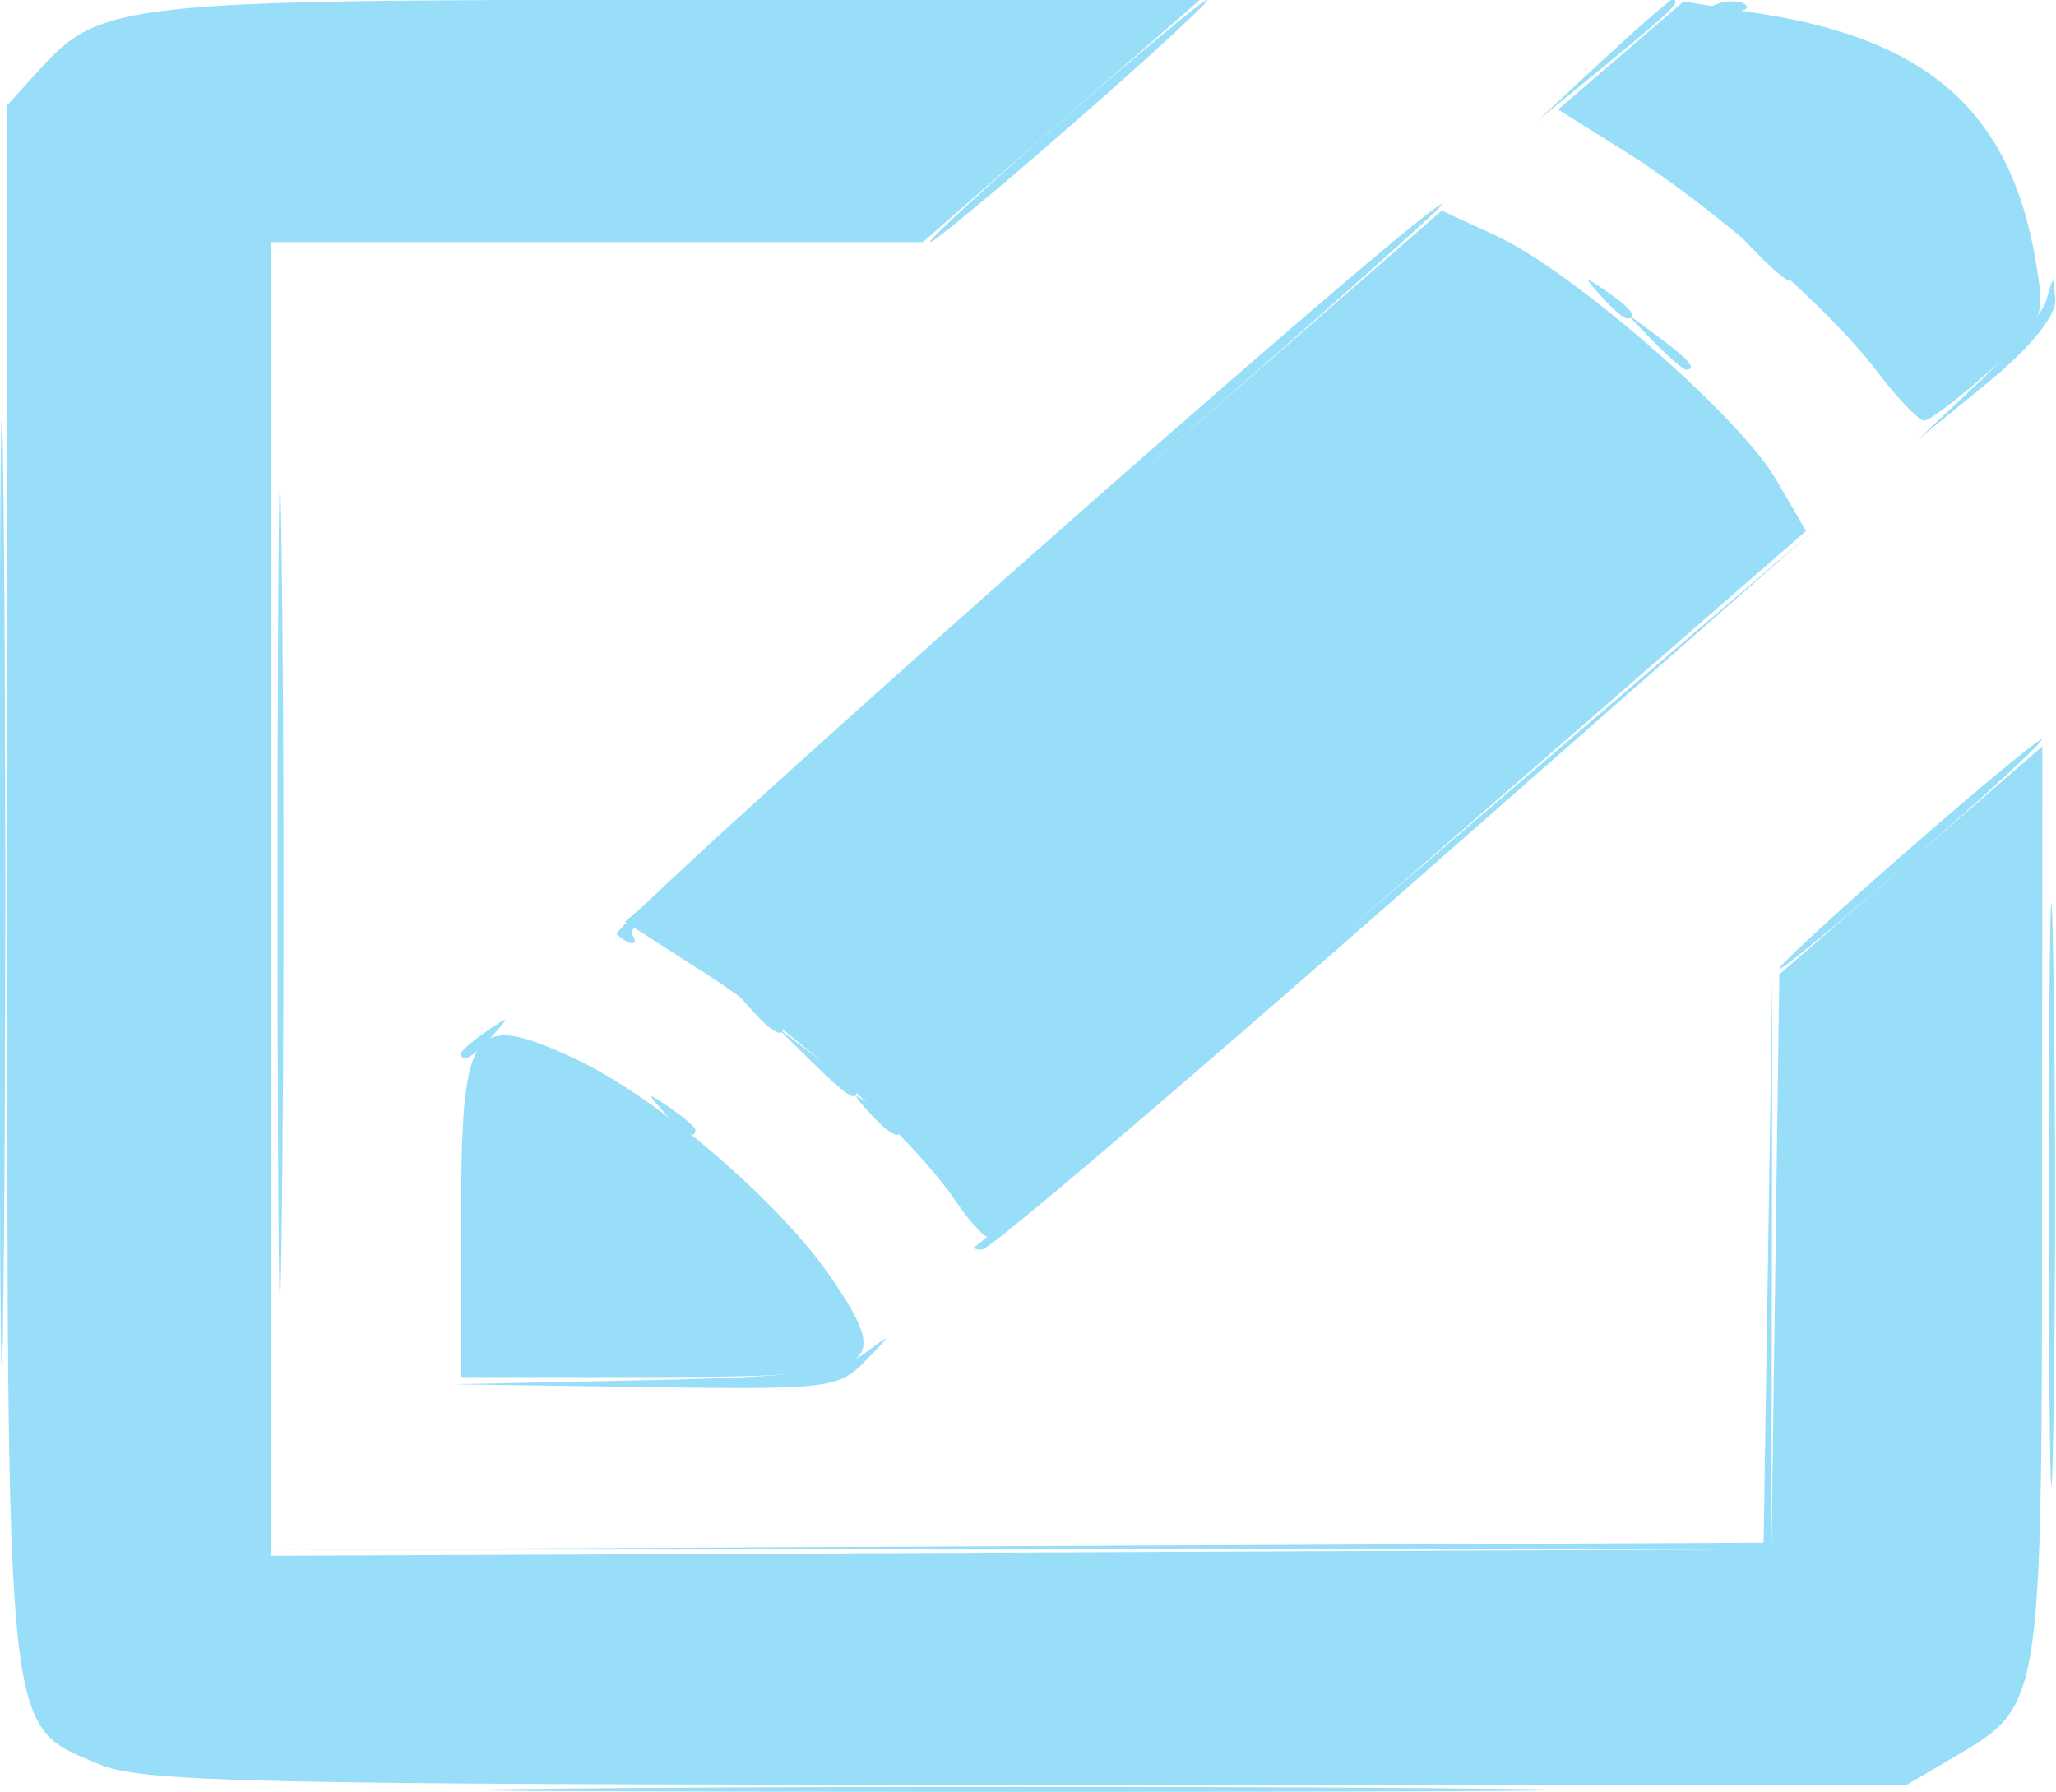 <?xml version="1.0" encoding="UTF-8" standalone="no"?>
<!-- Created with Inkscape (http://www.inkscape.org/) -->

<svg
   xmlns:osb="http://www.openswatchbook.org/uri/2009/osb"
   xmlns:dc="http://purl.org/dc/elements/1.1/"
   xmlns:cc="http://creativecommons.org/ns#"
   xmlns:rdf="http://www.w3.org/1999/02/22-rdf-syntax-ns#"
   xmlns:svg="http://www.w3.org/2000/svg"
   xmlns="http://www.w3.org/2000/svg"
   xmlns:xlink="http://www.w3.org/1999/xlink"
   xmlns:sodipodi="http://sodipodi.sourceforge.net/DTD/sodipodi-0.dtd"
   xmlns:inkscape="http://www.inkscape.org/namespaces/inkscape"
   width="138.003mm"
   height="120.296mm"
   viewBox="0 0 488.988 426.245"
   id="svg3346"
   version="1.1"
   inkscape:version="0.91 r13725"
   sodipodi:docname="section-1.svg">
  <defs
     id="defs3348">
    <linearGradient
       id="linearGradient5767"
       osb:paint="solid">
      <stop
         style="stop-color:#99def9;stop-opacity:1;"
         offset="0"
         id="stop5769" />
    </linearGradient>
    <linearGradient
       id="linearGradient5741"
       osb:paint="solid">
      <stop
         style="stop-color:#99def9;stop-opacity:0;"
         offset="0"
         id="stop5743" />
    </linearGradient>
    <linearGradient
       id="linearGradient5723"
       osb:paint="solid">
      <stop
         style="stop-color:#99def9;stop-opacity:1;"
         offset="0"
         id="stop5725" />
    </linearGradient>
    <linearGradient
       id="linearGradient5686"
       osb:paint="solid">
      <stop
         style="stop-color:#000000;stop-opacity:1;"
         offset="0"
         id="stop5688" />
    </linearGradient>
    <linearGradient
       inkscape:collect="always"
       xlink:href="#linearGradient5767"
       id="linearGradient5771"
       x1="275.684"
       y1="523.556"
       x2="416.1"
       y2="523.556"
       gradientUnits="userSpaceOnUse" />
    <linearGradient
       inkscape:collect="always"
       xlink:href="#linearGradient5767"
       id="linearGradient5773"
       gradientUnits="userSpaceOnUse"
       x1="275.684"
       y1="523.556"
       x2="416.1"
       y2="523.556" />
    <linearGradient
       inkscape:collect="always"
       xlink:href="#linearGradient5767"
       id="linearGradient5775"
       gradientUnits="userSpaceOnUse"
       x1="275.684"
       y1="523.556"
       x2="416.1"
       y2="523.556" />
    <linearGradient
       inkscape:collect="always"
       xlink:href="#linearGradient5767"
       id="linearGradient5777"
       gradientUnits="userSpaceOnUse"
       x1="275.684"
       y1="523.556"
       x2="416.1"
       y2="523.556" />
  </defs>
  <sodipodi:namedview
     id="base"
     pagecolor="#ffffff"
     bordercolor="#666666"
     borderopacity="1.0"
     inkscape:pageopacity="0.0"
     inkscape:pageshadow="2"
     inkscape:zoom="0.35"
     inkscape:cx="-332.11241"
     inkscape:cy="49.186008"
     inkscape:document-units="px"
     inkscape:current-layer="layer1"
     showgrid="false"
     inkscape:window-width="1600"
     inkscape:window-height="837"
     inkscape:window-x="-8"
     inkscape:window-y="-8"
     inkscape:window-maximized="1"
     fit-margin-top="0"
     fit-margin-left="0"
     fit-margin-right="0"
     fit-margin-bottom="0" />
  <g
     inkscape:label="Layer 1"
     inkscape:groupmode="layer"
     id="layer1"
     transform="translate(-124.255,-156.148)">
    <g
       id="g5703"
       transform="matrix(3.482,0,0,3.033,-835.789,-1218.731)"
       style="fill:url(#linearGradient5771);fill-opacity:1">
      <path
         style="fill:url(#linearGradient5773);fill-opacity:1"
         d="m 315.464,593.541 c 16.363,-0.154 43.138,-0.154 59.5,0 16.363,0.154 2.975,0.28 -29.75,0.28 -32.725,0 -46.112,-0.126 -29.75,-0.28 z M 415.667,546.791 c 3.1e-4,-20.35 0.134,-28.533 0.296,-18.185 0.163,10.348 0.162,26.998 -5.6e-4,37 -0.163,10.002 -0.296,1.535 -0.296,-18.815 z m -120.988,-23.5 c 0,-28.325 0.128,-39.913 0.285,-25.75 0.156,14.162 0.156,37.337 0,51.5 -0.156,14.162 -0.285,2.575 -0.285,-25.75 z m 24.991,38.251 c 10.471,-0.254 13.348,-0.644 15,-2.033 2.036,-1.712 2.036,-1.71 0.139,0.531 -1.816,2.145 -2.517,2.24 -15,2.033 l -13.095,-0.217 12.956,-0.314 z m 22.666,-10.501 c 0.25,-0.138 13.263,-12.85 28.917,-28.25 l 28.462,-28 -27.993,28.25 c -15.396,15.537 -28.409,28.25 -28.917,28.25 -0.508,0 -0.719,-0.113 -0.468,-0.25 z m -11.197,-14.5 -2.424,-2.75 2.75,2.424 c 1.512,1.333 2.75,2.571 2.75,2.75 0,0.784 -0.81,0.146 -3.076,-2.424 z m -23.924,-0.628 c 0,-0.208 0.787,-0.995 1.75,-1.75 1.586,-1.244 1.621,-1.208 0.378,0.378 -1.306,1.666 -2.128,2.195 -2.128,1.372 z m 10.628,-9.328 c -0.641,-0.641 55.133,-57.295 56.406,-57.295 0.301,0 -12.161,12.679 -27.693,28.177 -15.532,15.497 -28.011,28.547 -27.731,29 0.623,1.008 -0.015,1.084 -0.981,0.118 z m 93.029,-43.295 c 2.287,-2.475 4.372,-5.4 4.634,-6.5 0.468,-1.965 0.478,-1.964 0.592,0.042 0.07,1.239 -1.752,3.795 -4.634,6.5 l -4.75,4.458 4.158,-4.5 z m -25.785,-6.75 c -1.244,-1.586 -1.208,-1.621 0.378,-0.378 1.666,1.306 2.195,2.128 1.372,2.128 -0.208,0 -0.995,-0.787 -1.75,-1.75 z m -36.872,-13.75 c 5.203,-5.225 9.685,-9.5 9.96,-9.5 0.275,0 -3.757,4.275 -8.96,9.5 -5.203,5.225 -9.685,9.5 -9.96,9.5 -0.275,0 3.757,-4.275 8.96,-9.5 z m 36.958,-4.75 c 2.452,-2.612 4.59,-4.75 4.75,-4.75 0.751,0 -0.043,0.898 -4.458,5.042 l -4.75,4.458 4.458,-4.75 z"
         id="path5709"
         inkscape:connector-curvature="0" />
      <path
         style="fill:url(#linearGradient5775);fill-opacity:1"
         d="m 275.684,523.291 c 0,-33.275 0.126,-46.888 0.28,-30.25 0.154,16.637 0.154,43.862 0,60.5 -0.154,16.637 -0.28,3.025 -0.28,-30.25 z m 69.761,51.255 50.731,-0.273 0.298,-21.992 0.298,-21.992 -0.029,22.251 -0.029,22.251 -51,0.014 -51,0.014 50.731,-0.273 z M 321.087,540.541 c -1.244,-1.586 -1.209,-1.621 0.378,-0.378 0.963,0.755 1.75,1.542 1.75,1.75 0,0.823 -0.821,0.293 -2.128,-1.372 z m 14,0 c -1.244,-1.586 -1.209,-1.621 0.378,-0.378 0.963,0.755 1.75,1.542 1.75,1.75 0,0.823 -0.821,0.293 -2.128,-1.372 z m -8,-8 c -1.244,-1.586 -1.209,-1.621 0.378,-0.378 0.963,0.755 1.75,1.542 1.75,1.75 0,0.823 -0.821,0.293 -2.128,-1.372 z m 78.628,-12.25 c 4.927,-4.95 9.183,-9 9.458,-9 0.275,0 -3.531,4.05 -8.458,9 -4.927,4.95 -9.183,9 -9.458,9 -0.275,0 3.531,-4.05 8.458,-9 z m -17.095,-40.25 -1.905,-2.25 2.25,1.905 c 2.114,1.79 2.705,2.595 1.905,2.595 -0.19,0 -1.202,-1.012 -2.25,-2.25 z m 7,-7 -1.905,-2.25 2.25,1.905 c 2.114,1.79 2.705,2.595 1.905,2.595 -0.19,0 -1.202,-1.012 -2.25,-2.25 z m -2.592,-19.433 c 0.722,-0.289 1.584,-0.253 1.917,0.079 0.332,0.332 -0.258,0.569 -1.312,0.525 -1.165,-0.048 -1.402,-0.285 -0.604,-0.604 z"
         id="path5707"
         inkscape:connector-curvature="0" />
      <path
         style="fill:url(#linearGradient5777);fill-opacity:1"
         d="m 282.412,591.618 c -6.393,-3.151 -6.198,-0.991 -6.198,-68.643 l 0,-61.415 2.168,-2.756 c 4.183,-5.318 5.747,-5.514 44.03,-5.514 l 35.262,0 -9.46,9.5 -9.46,9.5 -22.27,0 -22.27,0 0,51.509 0,51.509 51.25,-0.259 51.25,-0.259 0.268,-22.539 0.268,-22.539 8.982,-8.94 8.982,-8.94 -0.015,35.979 c -0.016,39.318 -0.004,39.227 -5.898,43.199 l -3.383,2.28 -60.102,-0.023 c -53.464,-0.02 -60.467,-0.203 -63.404,-1.65 z m 24.802,-42.705 c 0,-15.192 0.696,-16.341 7.66,-12.647 5.711,3.03 14.154,11.324 17.72,17.41 4.142,7.068 3.246,7.614 -12.503,7.614 l -12.878,0 0,-12.378 z m 33.737,-1.49 c -2.845,-4.816 -10.927,-13.267 -16.894,-17.664 l -5.656,-4.169 27.896,-27.883 27.896,-27.883 3.743,1.983 c 5.172,2.74 16.567,14.127 19.071,19.058 l 2.069,4.075 -27.688,27.675 c -15.228,15.221 -27.925,27.675 -28.216,27.675 -0.29,0 -1.29,-1.291 -2.222,-2.868 z m 62.947,-65.033 c -3.288,-4.968 -11.258,-12.951 -17.172,-17.197 l -4.591,-3.297 4.289,-4.238 4.289,-4.238 5.5,1.009 c 11.32,2.077 16.816,7.781 18.533,19.234 0.69,4.598 0.567,4.941 -3.111,8.707 -2.106,2.156 -4.127,3.921 -4.493,3.921 -0.365,0 -1.826,-1.756 -3.246,-3.901 z"
         id="path5705"
         inkscape:connector-curvature="0" />
    </g>
  </g>
</svg>
